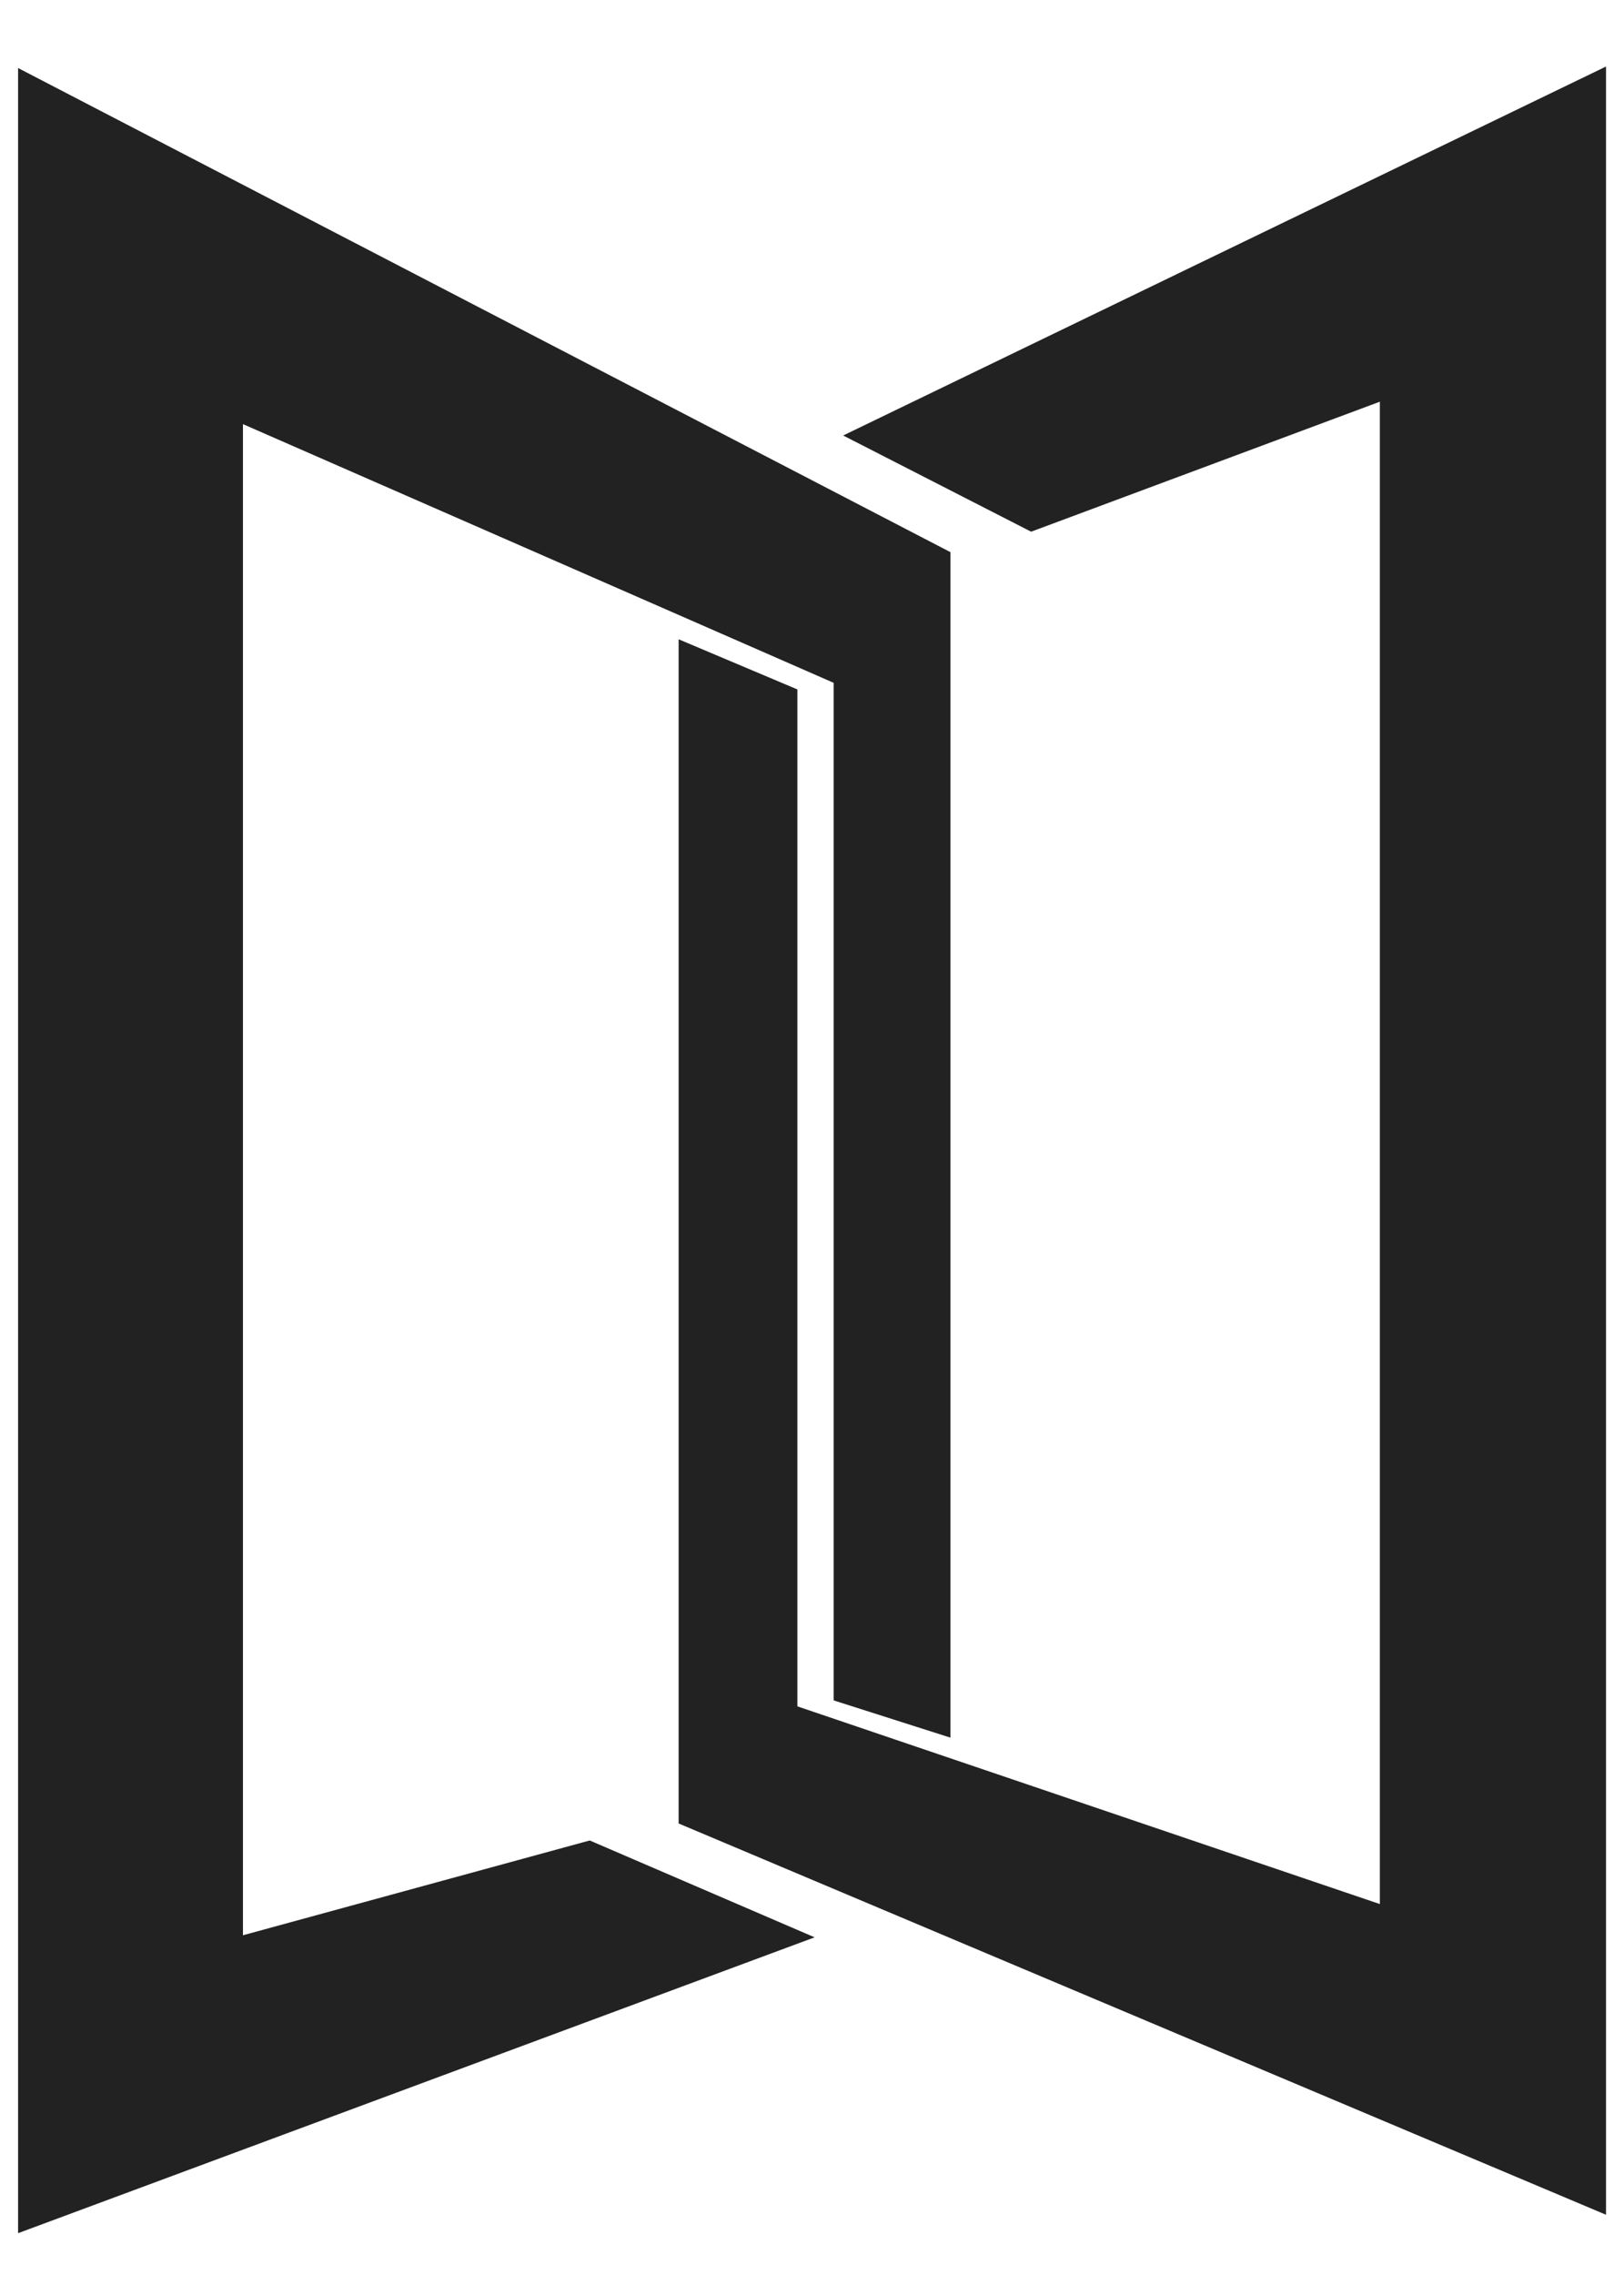 <svg width="15" height="21" viewBox="0 0 15 21" fill="none" xmlns="http://www.w3.org/2000/svg">
<path d="M0.167 0.628L8.779 5.097V16.04L7.7 15.696V6.303L2.244 3.915V17.864L5.447 16.989L7.524 17.883L0.167 20.614V0.628Z" fill="#222222"/>
<path d="M14.834 0.614L7.788 4.02L9.524 4.908L12.745 3.708V17.576L7.365 15.751V6.364L6.268 5.901V16.832L14.834 20.444V0.614Z" fill="#222222"/>
</svg>
